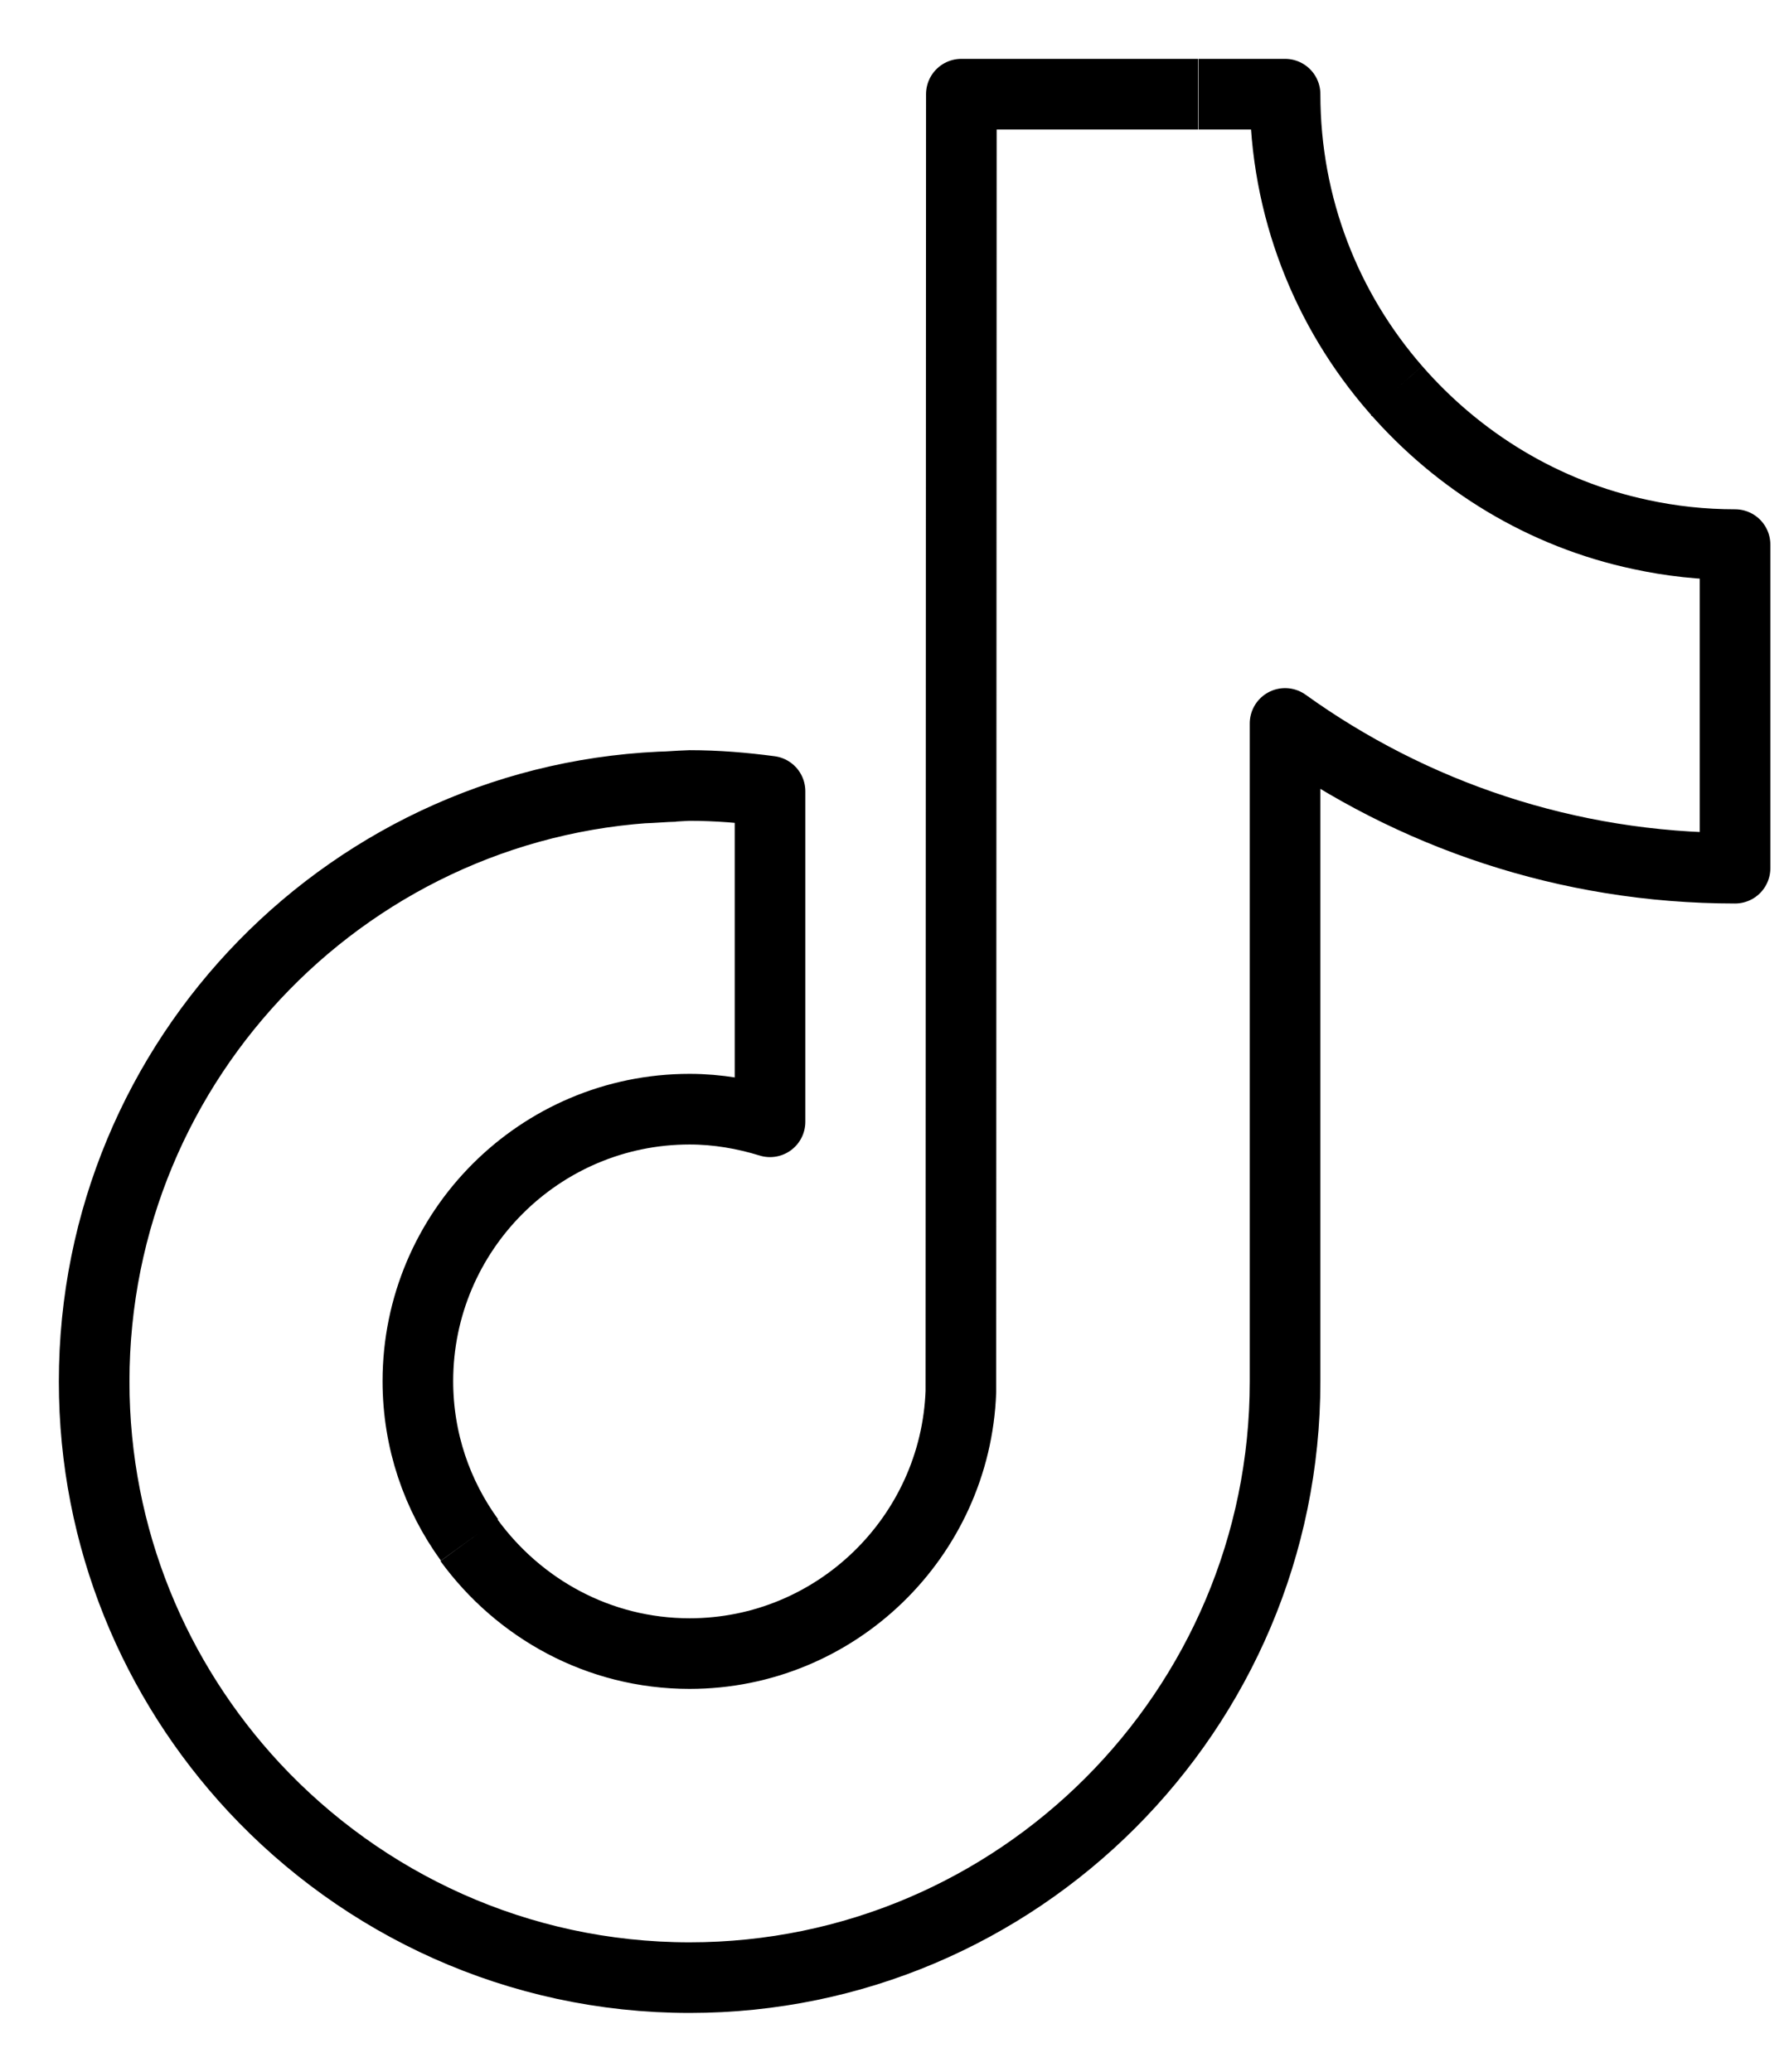 <svg width="19" height="22" viewBox="0 0 19 22" fill="none" xmlns="http://www.w3.org/2000/svg">
<path d="M14.822 4.134C14.089 3.294 13.648 2.198 13.648 1L12.729 1M14.822 4.134C15.49 4.901 16.394 5.458 17.424 5.676C17.745 5.746 18.079 5.783 18.427 5.783V9.219C16.645 9.219 14.993 8.648 13.648 7.682V14.671C13.648 18.163 10.808 21 7.324 21C5.5 21 3.853 20.22 2.698 18.98C1.645 17.847 1 16.333 1 14.671C1 11.23 3.756 8.425 7.171 8.351M14.822 4.134C14.804 4.123 14.786 4.111 14.768 4.099M4.986 16.352C4.642 15.878 4.438 15.298 4.438 14.666C4.438 13.073 5.732 11.778 7.324 11.778C7.621 11.778 7.909 11.829 8.178 11.912V8.402C7.899 8.365 7.616 8.341 7.324 8.341C7.273 8.341 6.862 8.369 6.811 8.369M12.724 1H10.21L10.205 14.777C10.149 16.319 8.878 17.559 7.324 17.559C6.359 17.559 5.51 17.081 4.981 16.356" stroke="black" stroke-width="0.75" stroke-linejoin="round"/>
</svg>
